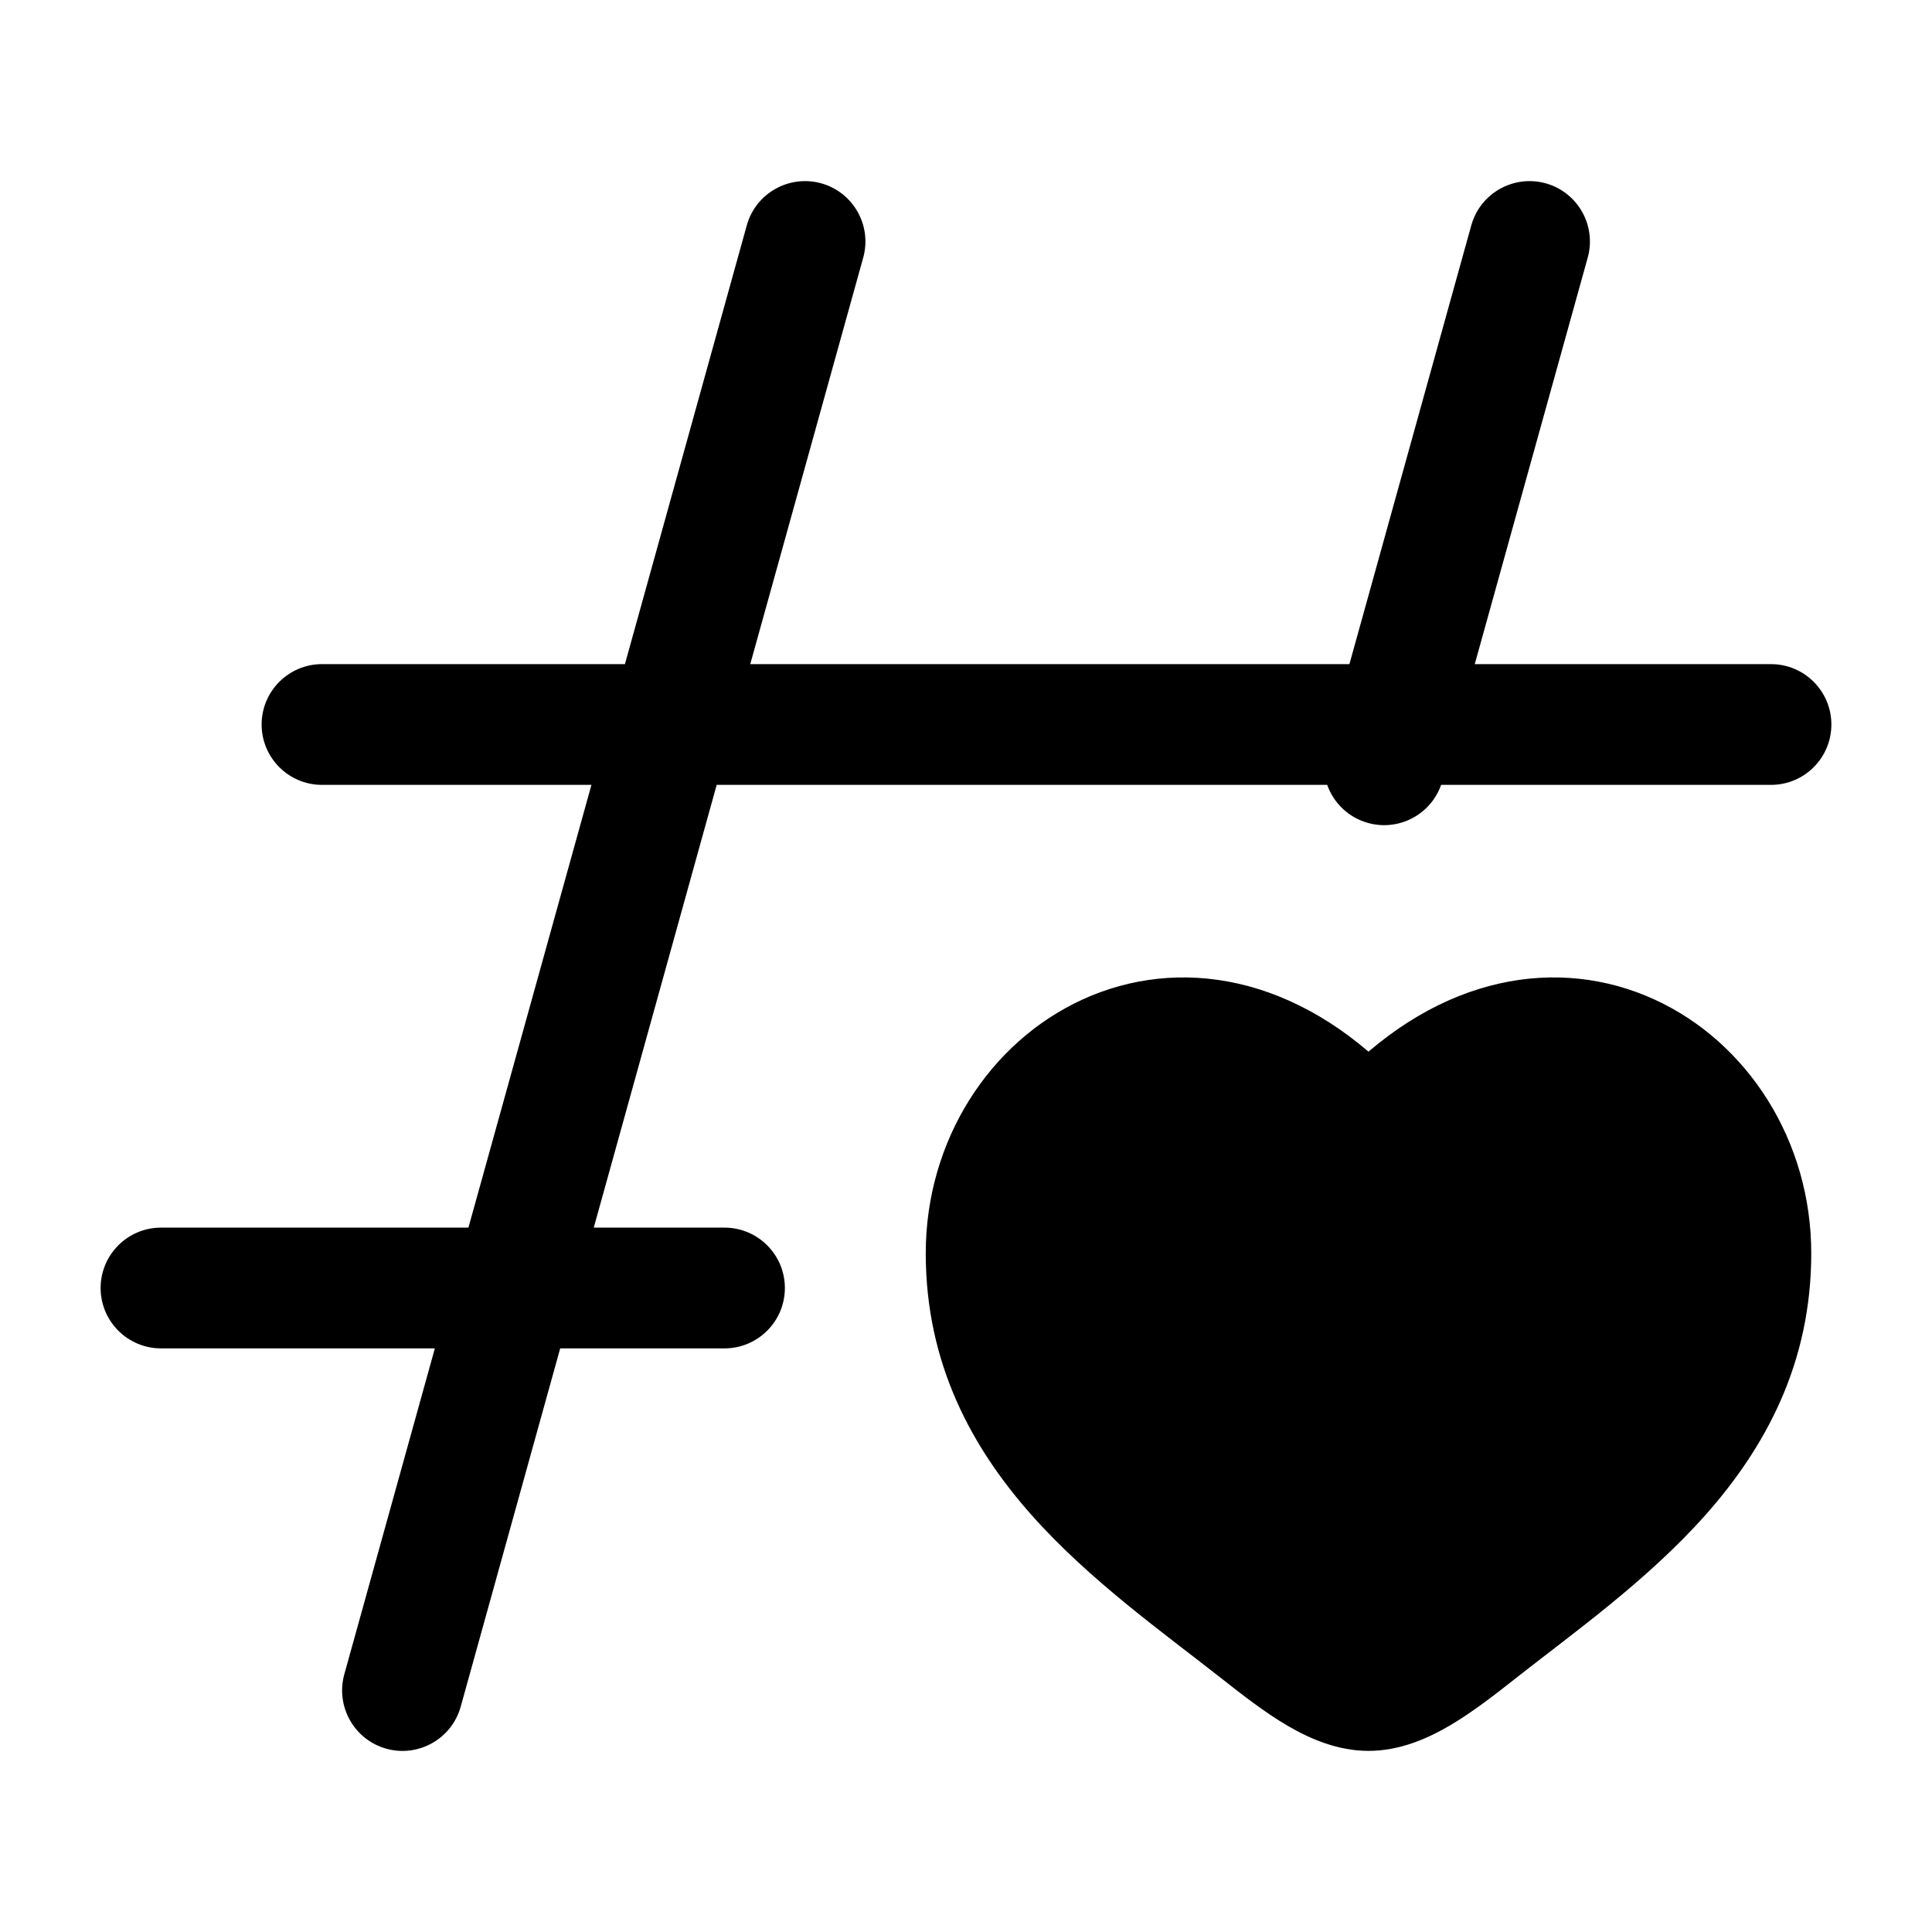 <svg width="24" height="24" viewBox="0 0 24 24" fill="none" xmlns="http://www.w3.org/2000/svg">
<path d="M12 15.569C12 18 14.01 19.296 15.481 20.455C16 20.865 16.5 21.25 17 21.25C17.5 21.25 18 20.865 18.519 20.455C19.99 19.296 22 18 22 15.569C22 13.137 19.25 11.413 17 13.75C14.75 11.413 12 13.137 12 15.569Z" fill="black"/>
<path d="M15.481 20.455L15.171 20.848H15.171L15.481 20.455ZM17 13.75L16.64 14.097C16.734 14.195 16.864 14.25 17 14.25C17.136 14.25 17.266 14.195 17.36 14.097L17 13.75ZM18.519 20.455L18.21 20.063H18.21L18.519 20.455ZM15.79 20.063C15.025 19.459 14.21 18.886 13.563 18.157C12.932 17.447 12.5 16.628 12.5 15.569H11.5C11.5 16.94 12.073 17.985 12.815 18.821C13.54 19.637 14.465 20.292 15.171 20.848L15.79 20.063ZM12.5 15.569C12.5 14.54 13.081 13.684 13.864 13.326C14.616 12.982 15.643 13.061 16.64 14.097L17.36 13.404C16.107 12.102 14.634 11.874 13.448 12.416C12.294 12.944 11.5 14.166 11.5 15.569H12.5ZM15.171 20.848C15.426 21.049 15.708 21.27 15.995 21.438C16.283 21.606 16.623 21.75 17 21.75V20.75C16.877 20.75 16.717 20.702 16.5 20.575C16.282 20.448 16.055 20.271 15.79 20.063L15.171 20.848ZM18.829 20.848C19.535 20.292 20.46 19.637 21.185 18.821C21.927 17.985 22.5 16.94 22.5 15.569L21.5 15.569C21.5 16.628 21.068 17.447 20.437 18.157C19.79 18.886 18.975 19.459 18.21 20.063L18.829 20.848ZM22.5 15.569C22.5 14.166 21.706 12.944 20.552 12.416C19.366 11.874 17.893 12.102 16.64 13.404L17.36 14.097C18.357 13.061 19.384 12.982 20.136 13.326C20.919 13.684 21.5 14.54 21.5 15.569L22.5 15.569ZM18.21 20.063C17.945 20.271 17.718 20.448 17.5 20.575C17.283 20.702 17.123 20.75 17 20.75V21.75C17.377 21.75 17.717 21.606 18.005 21.438C18.292 21.27 18.574 21.049 18.829 20.848L18.21 20.063Z" fill="black"/>
<path fill-rule="evenodd" clip-rule="evenodd" d="M10.201 2.277C10.6 2.388 10.834 2.802 10.723 3.201L9.32 8.25L16.763 8.25L18.277 2.799C18.388 2.4 18.802 2.167 19.201 2.277C19.6 2.388 19.834 2.802 19.723 3.201L18.32 8.25L22 8.25C22.414 8.25 22.75 8.586 22.75 9C22.75 9.414 22.414 9.75 22 9.75L17.902 9.75C17.772 10.119 17.376 10.329 16.994 10.223C16.749 10.155 16.566 9.973 16.487 9.75L8.903 9.75L7.376 15.25H9C9.414 15.25 9.75 15.586 9.75 16C9.75 16.414 9.414 16.75 9 16.75H6.959L5.723 21.201C5.612 21.6 5.198 21.834 4.799 21.723C4.4 21.612 4.167 21.198 4.277 20.799L5.402 16.75H2C1.586 16.75 1.25 16.414 1.25 16C1.25 15.586 1.586 15.25 2 15.25H5.819L7.347 9.75H4C3.586 9.75 3.25 9.414 3.25 9C3.25 8.586 3.586 8.25 4 8.25H7.763L9.277 2.799C9.388 2.4 9.802 2.167 10.201 2.277Z" fill="black"/>
</svg>
